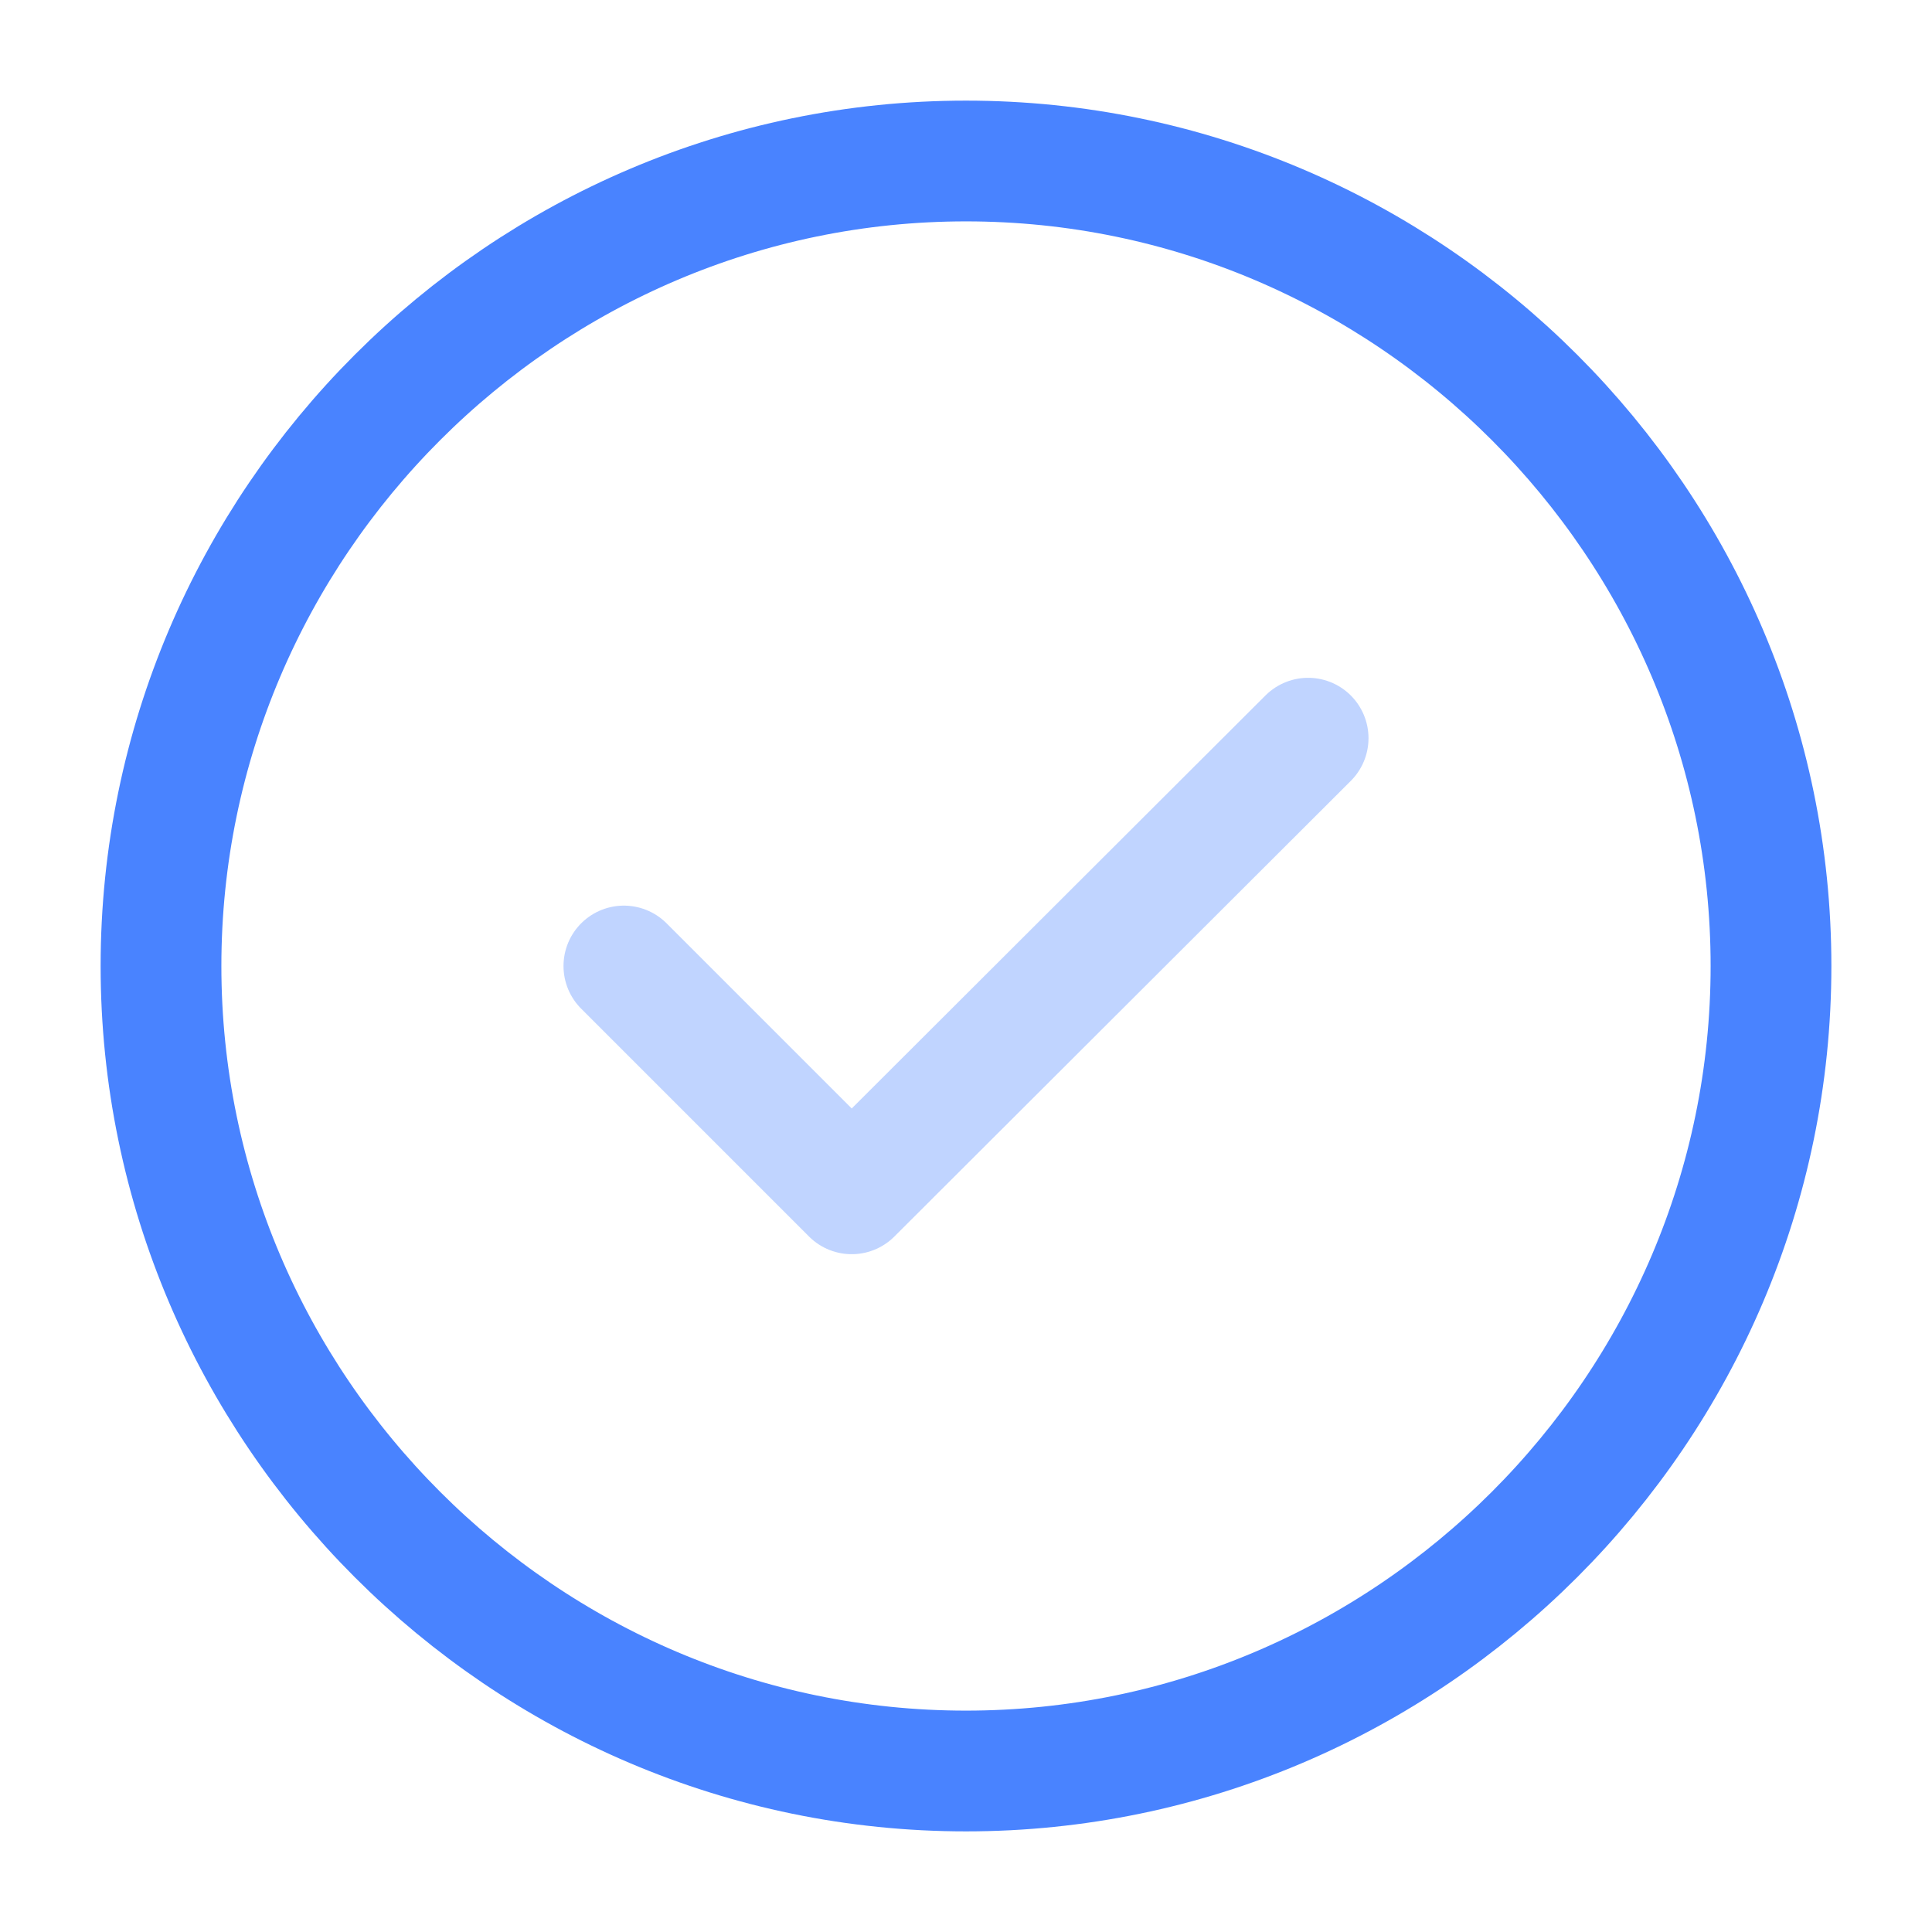 <svg width="24" height="24" viewBox="0 0 24 24" fill="none" xmlns="http://www.w3.org/2000/svg">
<path d="M12 22C17.5 22 22 17.5 22 12C22 6.5 17.5 2 12 2C6.5 2 2 6.5 2 12C2 17.5 6.5 22 12 22Z" stroke="#4983FF" stroke-width="1.5" stroke-linecap="round" stroke-linejoin="round"/>
<path opacity="0.34" d="M7.75 12L10.58 14.83L16.25 9.17" stroke="#4983FF" stroke-width="1.5" stroke-linecap="round" stroke-linejoin="round"/>
</svg>
